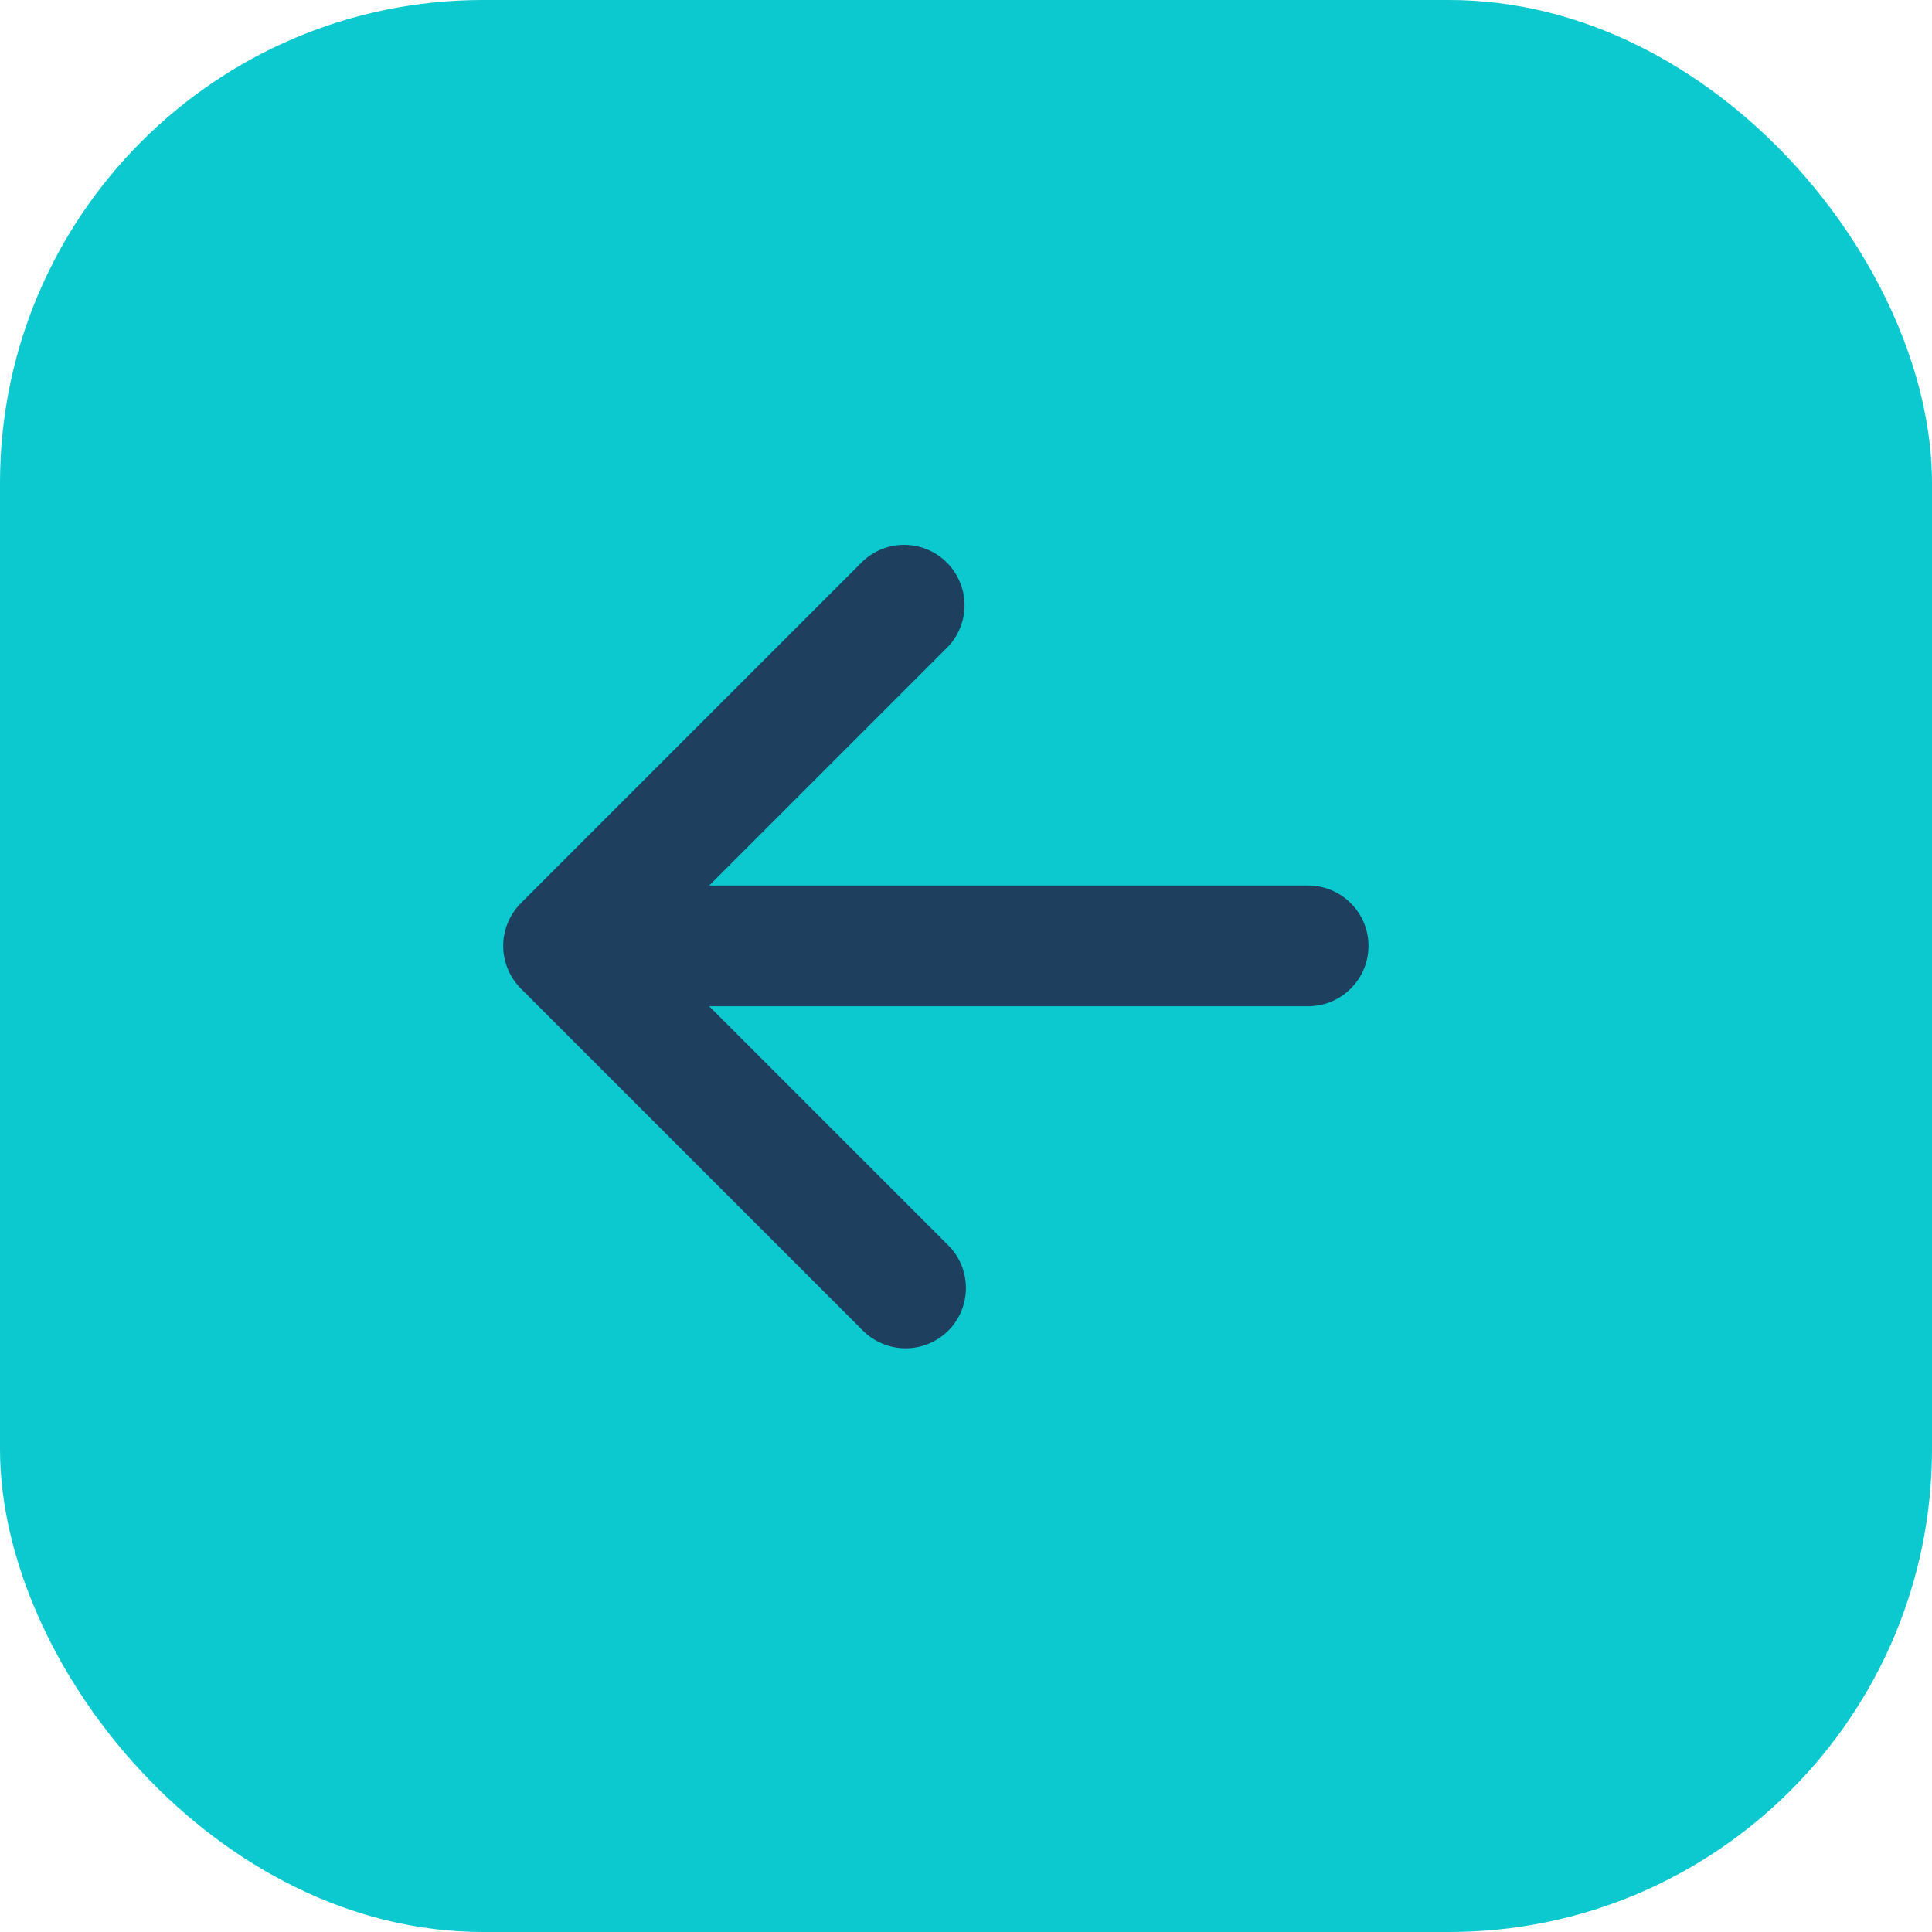 <svg width="24" height="24" viewBox="0 0 24 24" fill="none" xmlns="http://www.w3.org/2000/svg">
<rect width="24" height="24" rx="6" fill="#0BC9CF"/>
<path d="M11.78 16.53C11.639 16.67 11.449 16.749 11.25 16.749C11.051 16.749 10.861 16.67 10.72 16.53L6.47 12.28C6.33 12.139 6.251 11.949 6.251 11.75C6.251 11.551 6.33 11.361 6.47 11.22L10.72 6.97C10.862 6.837 11.05 6.765 11.245 6.768C11.439 6.772 11.625 6.85 11.762 6.988C11.899 7.125 11.978 7.311 11.982 7.505C11.985 7.7 11.913 7.888 11.78 8.03L8.81 11L16.25 11C16.449 11 16.64 11.079 16.78 11.22C16.921 11.36 17 11.551 17 11.75C17 11.949 16.921 12.14 16.78 12.28C16.64 12.421 16.449 12.5 16.25 12.5L8.81 12.5L11.78 15.47C11.921 15.611 11.999 15.801 11.999 16C11.999 16.199 11.921 16.389 11.78 16.53Z" fill="#1E3F5E"/>
</svg>
